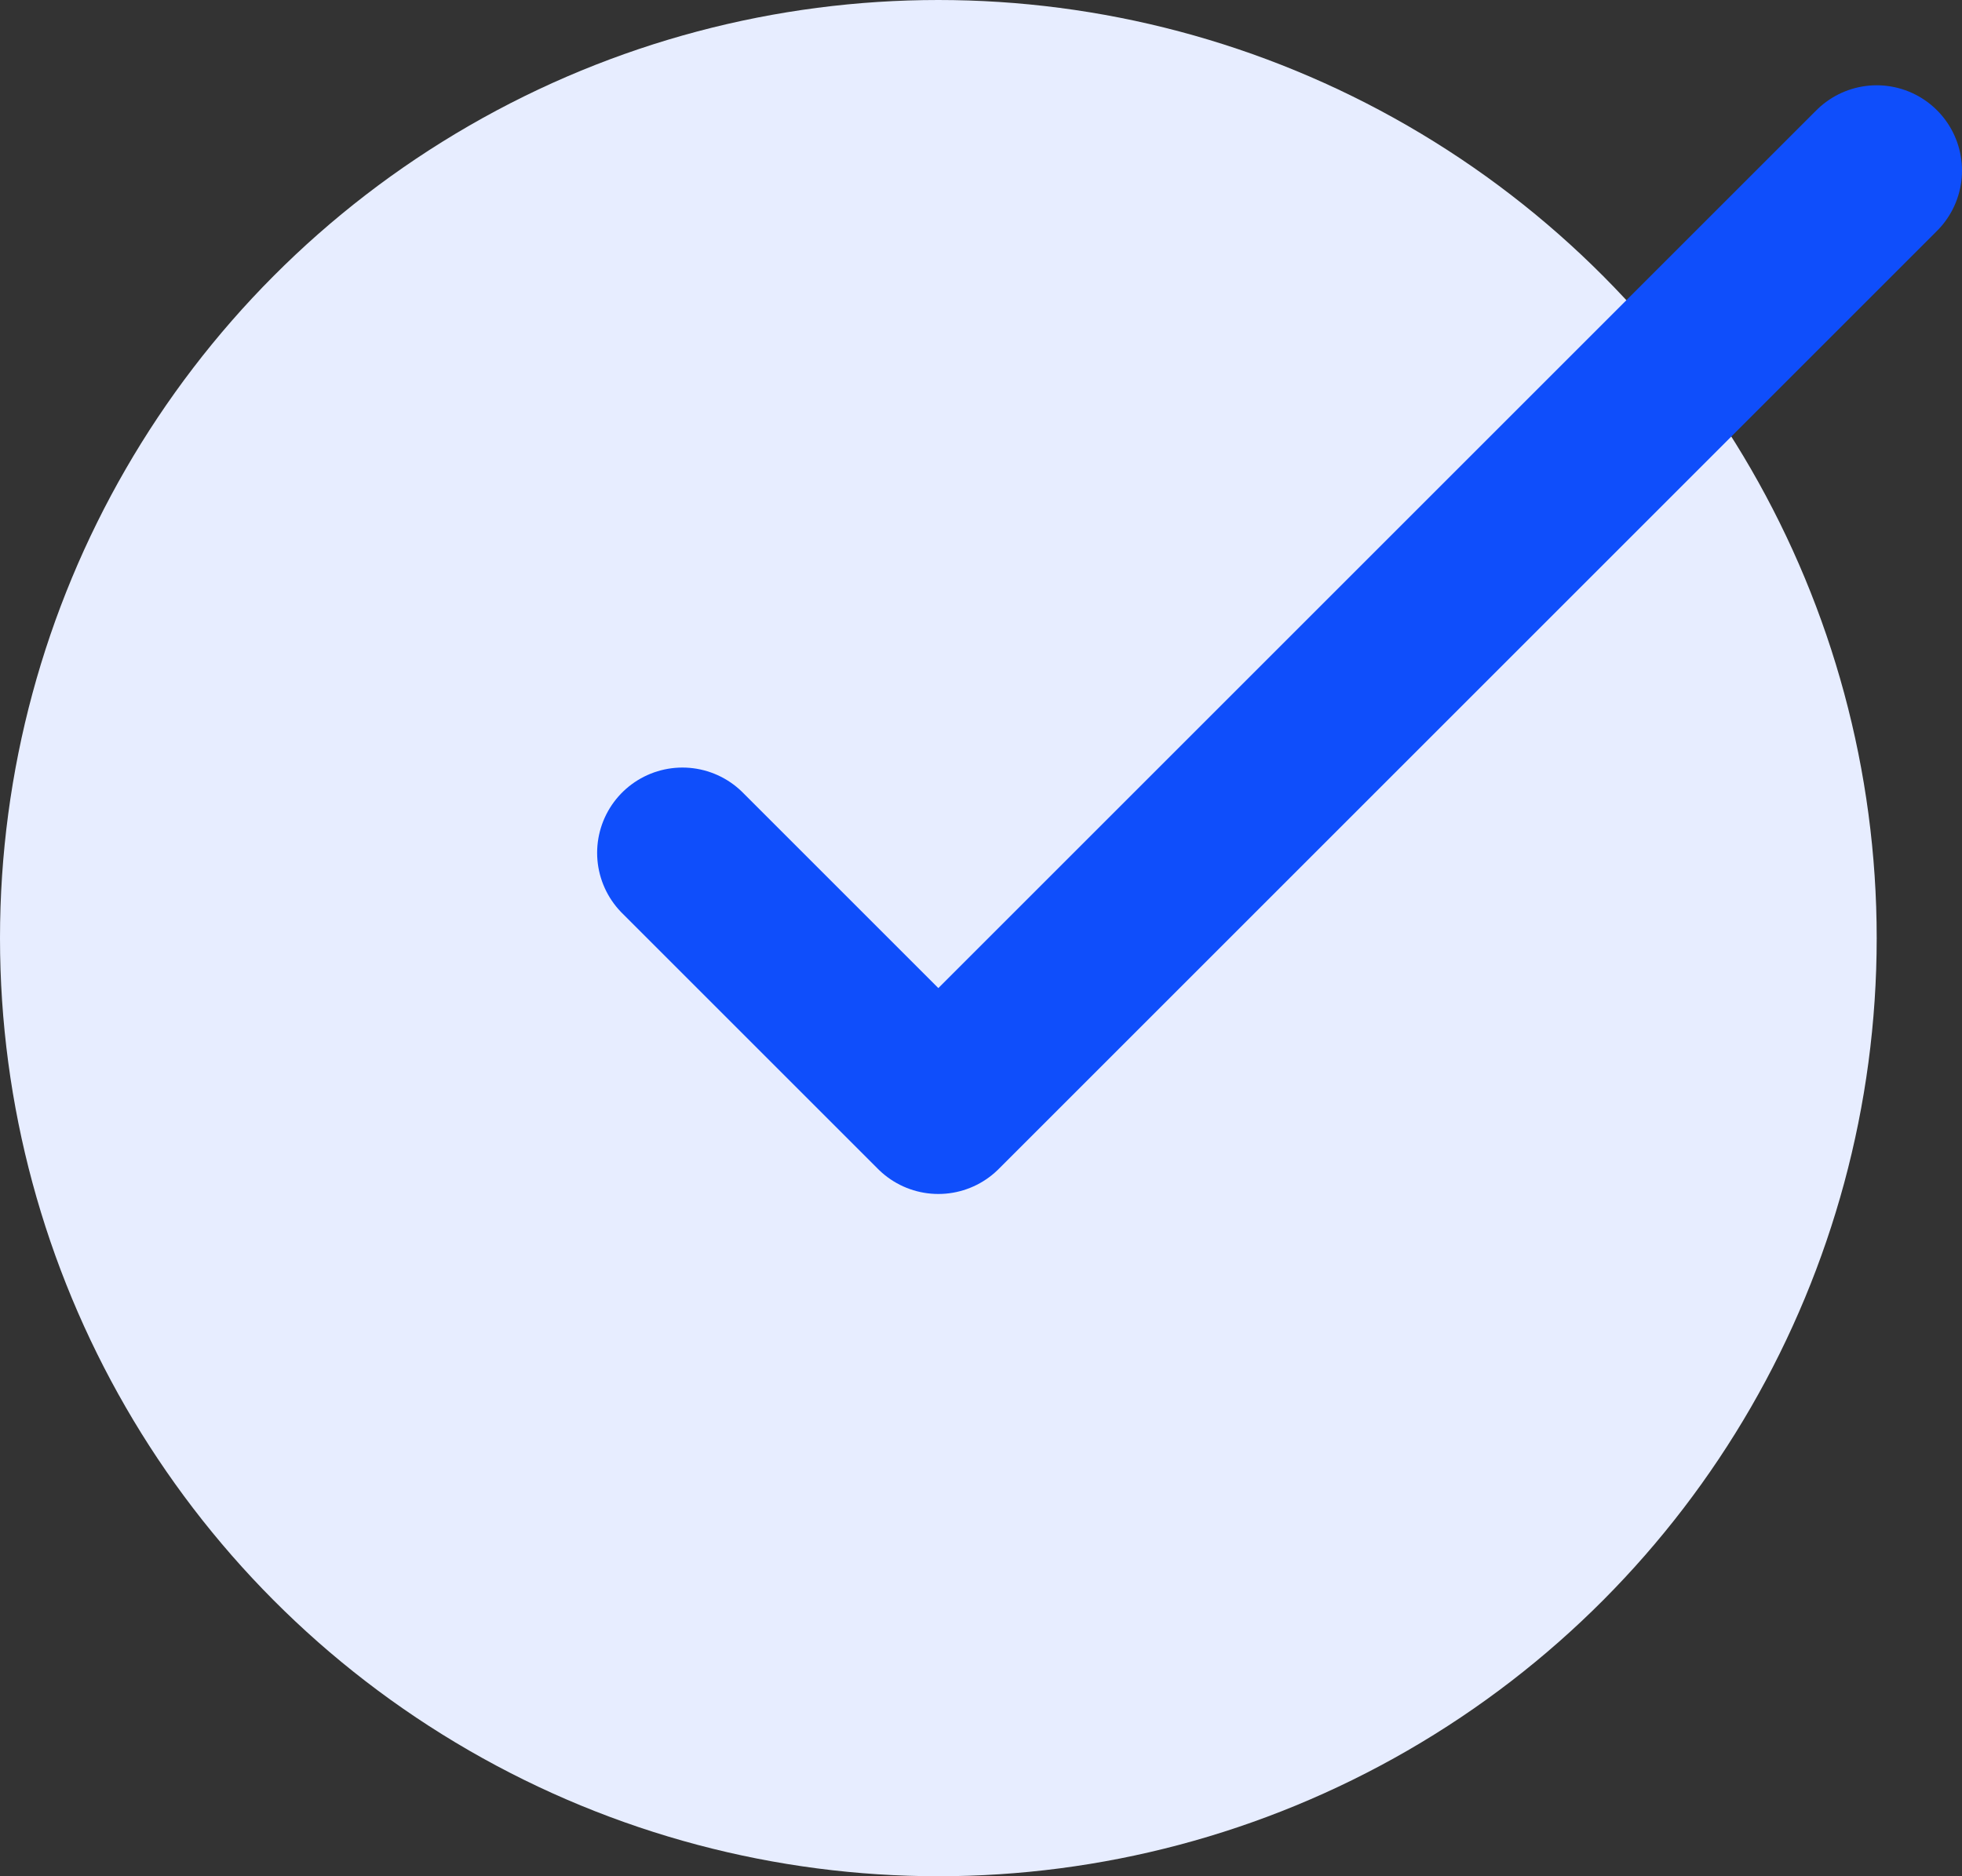<svg width="23" height="22" viewBox="0 0 23 22" fill="none" xmlns="http://www.w3.org/2000/svg">
<rect x="0" y="0" width="23" height="22" fill="#333333" stroke="none"/>
<circle cx="11" cy="11" r="11" fill="#E7EDFF"/>
<path d="M22 2L11 13L8 10" stroke="#0F4EFB" stroke-width="2" stroke-linecap="round" stroke-linejoin="round"/>
</svg>
